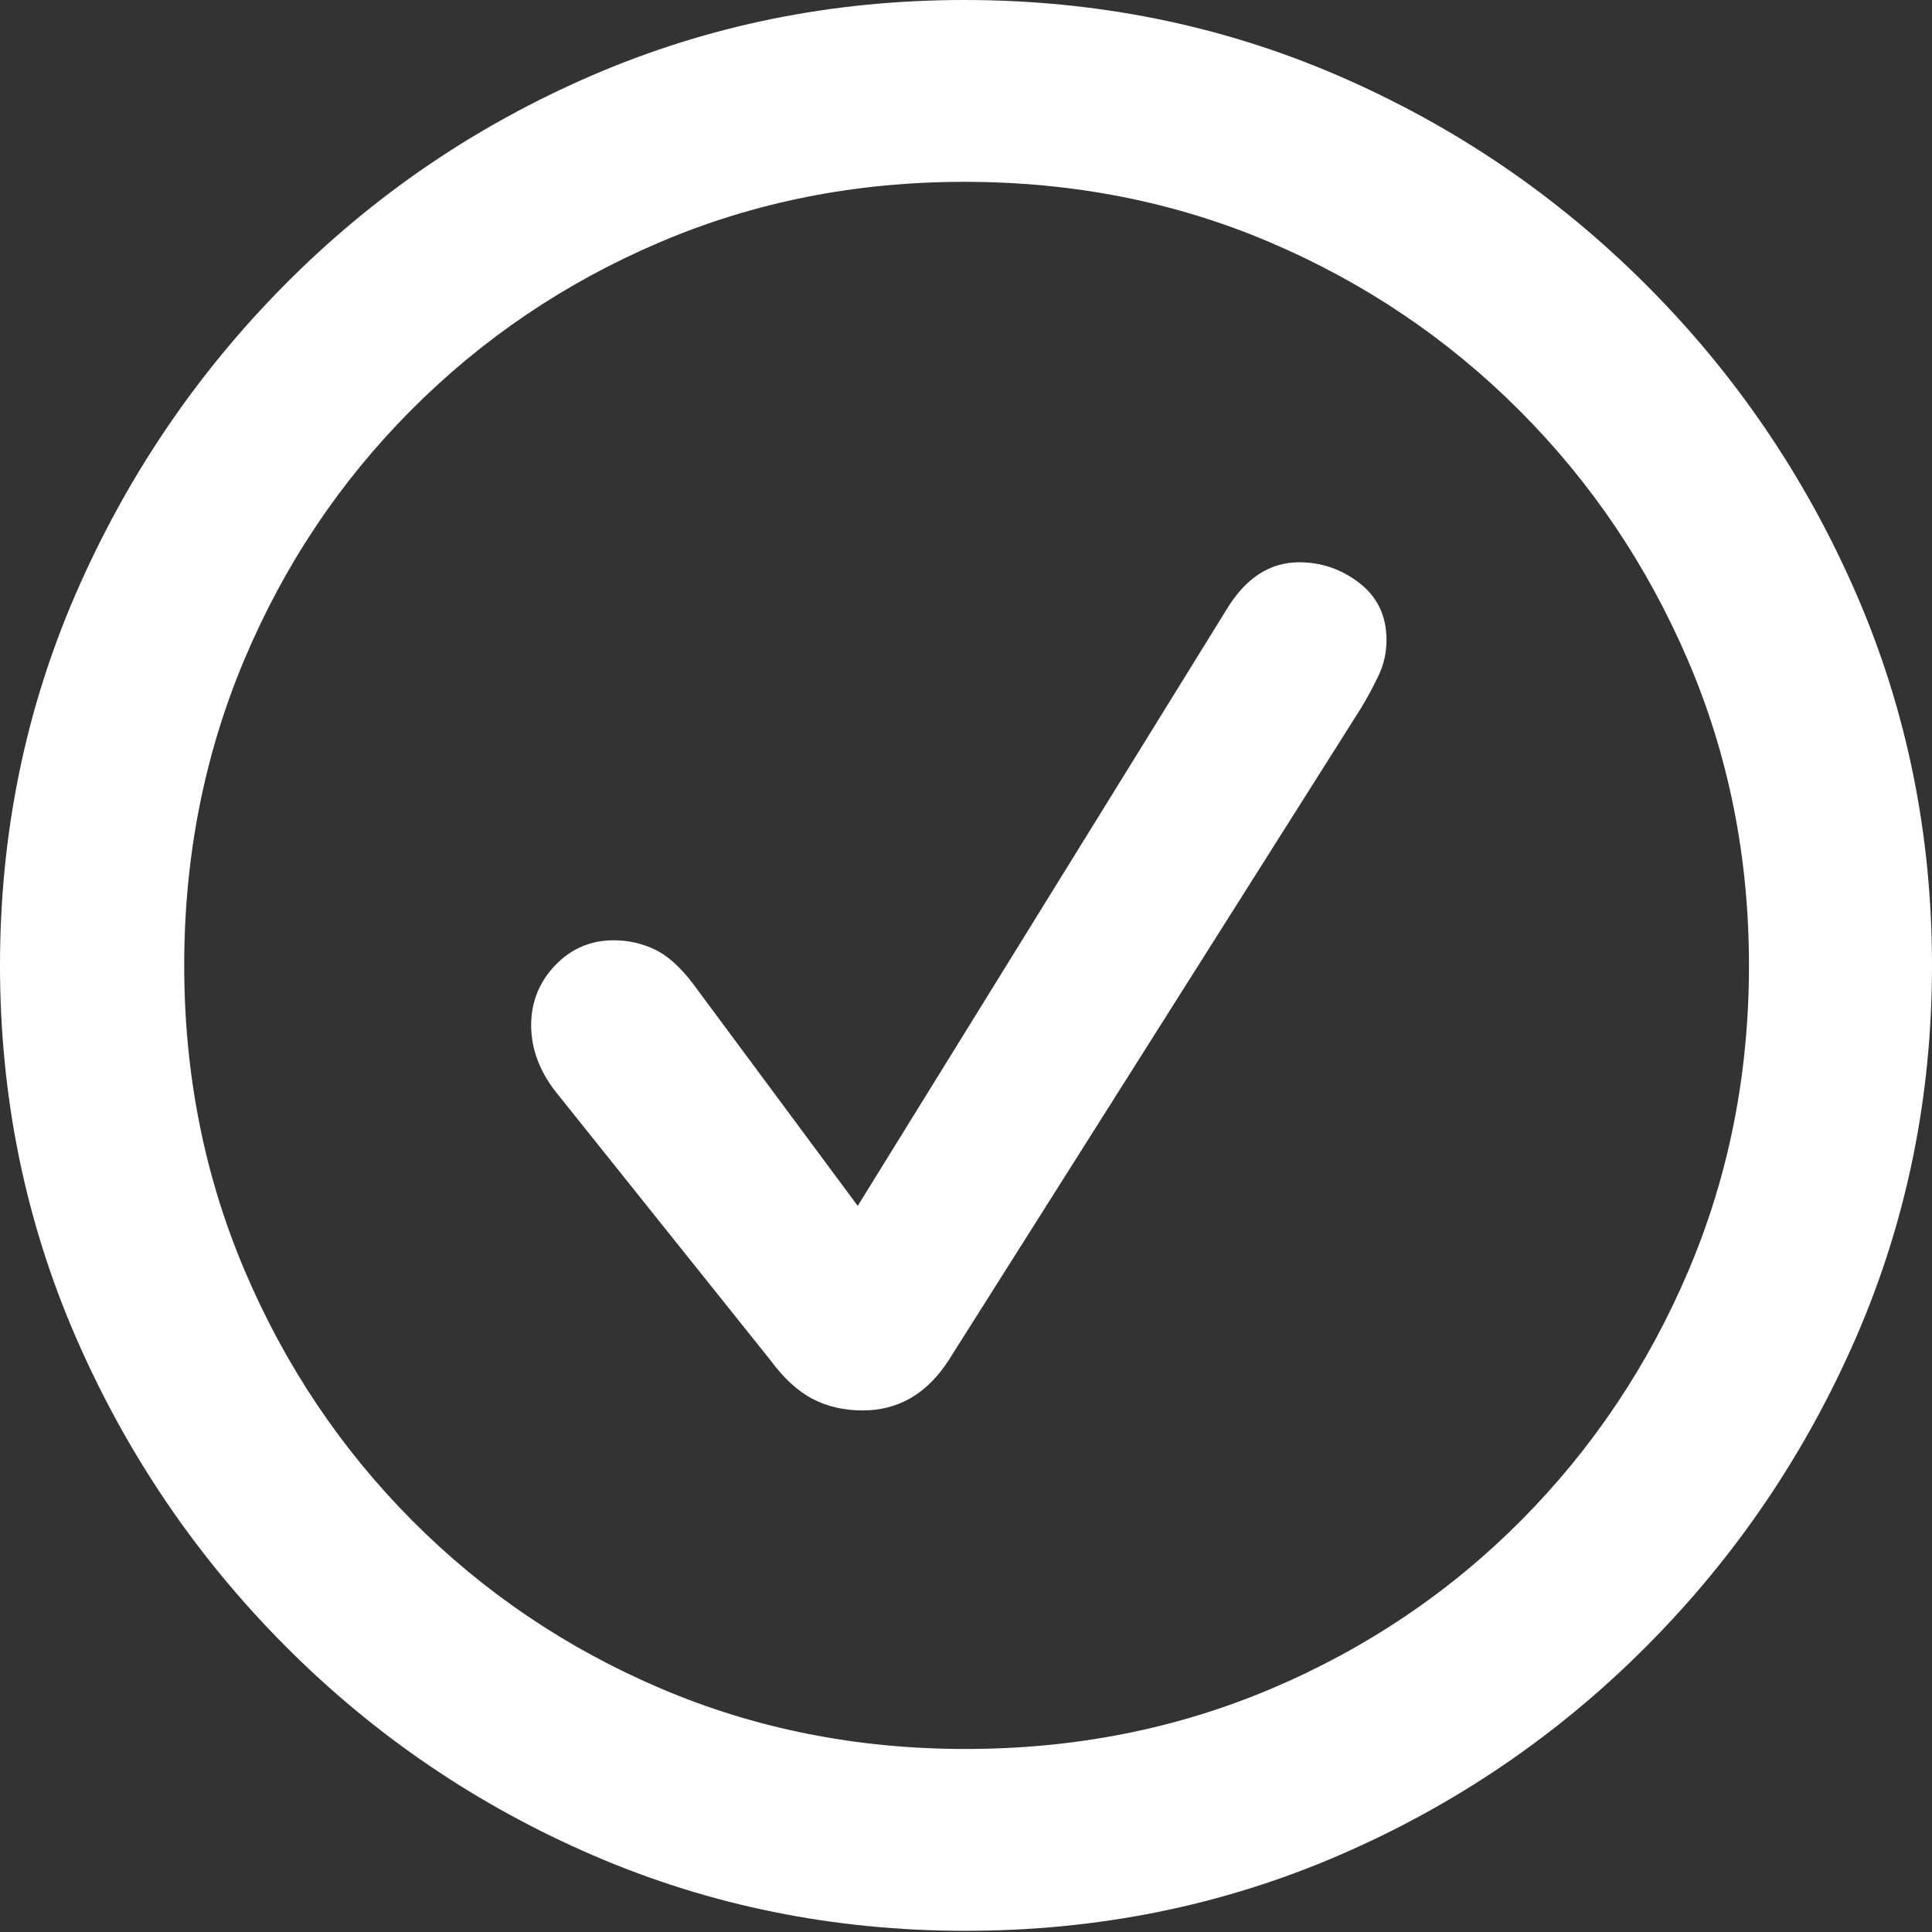 <svg width="26" height="26" viewBox="0 0 26 26" fill="none" xmlns="http://www.w3.org/2000/svg">
<rect x="0" y="0" width="26" height="26" fill="#333333" stroke="none"/>
<path d="M12.992 25.984C14.774 25.984 16.448 25.646 18.015 24.97C19.582 24.294 20.964 23.354 22.16 22.152C23.357 20.95 24.296 19.566 24.978 17.999C25.659 16.432 26 14.763 26 12.992C26 11.221 25.659 9.552 24.978 7.985C24.296 6.418 23.354 5.034 22.152 3.832C20.95 2.63 19.566 1.69 17.999 1.014C16.432 0.338 14.758 0 12.976 0C11.205 0 9.536 0.338 7.969 1.014C6.402 1.69 5.023 2.63 3.832 3.832C2.64 5.034 1.704 6.418 1.022 7.985C0.341 9.552 0 11.221 0 12.992C0 14.763 0.341 16.432 1.022 17.999C1.704 19.566 2.643 20.95 3.84 22.152C5.036 23.354 6.418 24.294 7.985 24.97C9.552 25.646 11.221 25.984 12.992 25.984ZM12.992 23.537C11.532 23.537 10.167 23.266 8.895 22.724C7.623 22.182 6.507 21.428 5.546 20.462C4.586 19.496 3.834 18.374 3.292 17.097C2.75 15.82 2.479 14.452 2.479 12.992C2.479 11.532 2.748 10.164 3.284 8.887C3.821 7.609 4.569 6.488 5.53 5.522C6.491 4.556 7.607 3.802 8.879 3.26C10.15 2.718 11.516 2.447 12.976 2.447C14.446 2.447 15.817 2.718 17.089 3.26C18.361 3.802 19.48 4.556 20.446 5.522C21.412 6.488 22.168 7.609 22.716 8.887C23.263 10.164 23.537 11.532 23.537 12.992C23.537 14.452 23.266 15.82 22.724 17.097C22.182 18.374 21.43 19.496 20.47 20.462C19.509 21.428 18.39 22.182 17.113 22.724C15.836 23.266 14.462 23.537 12.992 23.537Z" fill="white"/>
<path d="M11.608 18.981C12.091 18.981 12.477 18.755 12.767 18.305L18.305 9.547C18.391 9.407 18.471 9.26 18.546 9.104C18.622 8.948 18.659 8.785 18.659 8.613C18.659 8.291 18.538 8.036 18.297 7.848C18.055 7.66 17.784 7.567 17.484 7.567C17.087 7.567 16.759 7.781 16.502 8.21L11.543 16.228L9.322 13.233C9.15 13.008 8.978 12.855 8.806 12.775C8.635 12.694 8.452 12.654 8.259 12.654C7.948 12.654 7.685 12.767 7.47 12.992C7.256 13.217 7.148 13.486 7.148 13.797C7.148 14.108 7.256 14.403 7.47 14.682L10.368 18.305C10.55 18.552 10.741 18.726 10.94 18.828C11.138 18.93 11.361 18.981 11.608 18.981Z" fill="white"/>
</svg>
